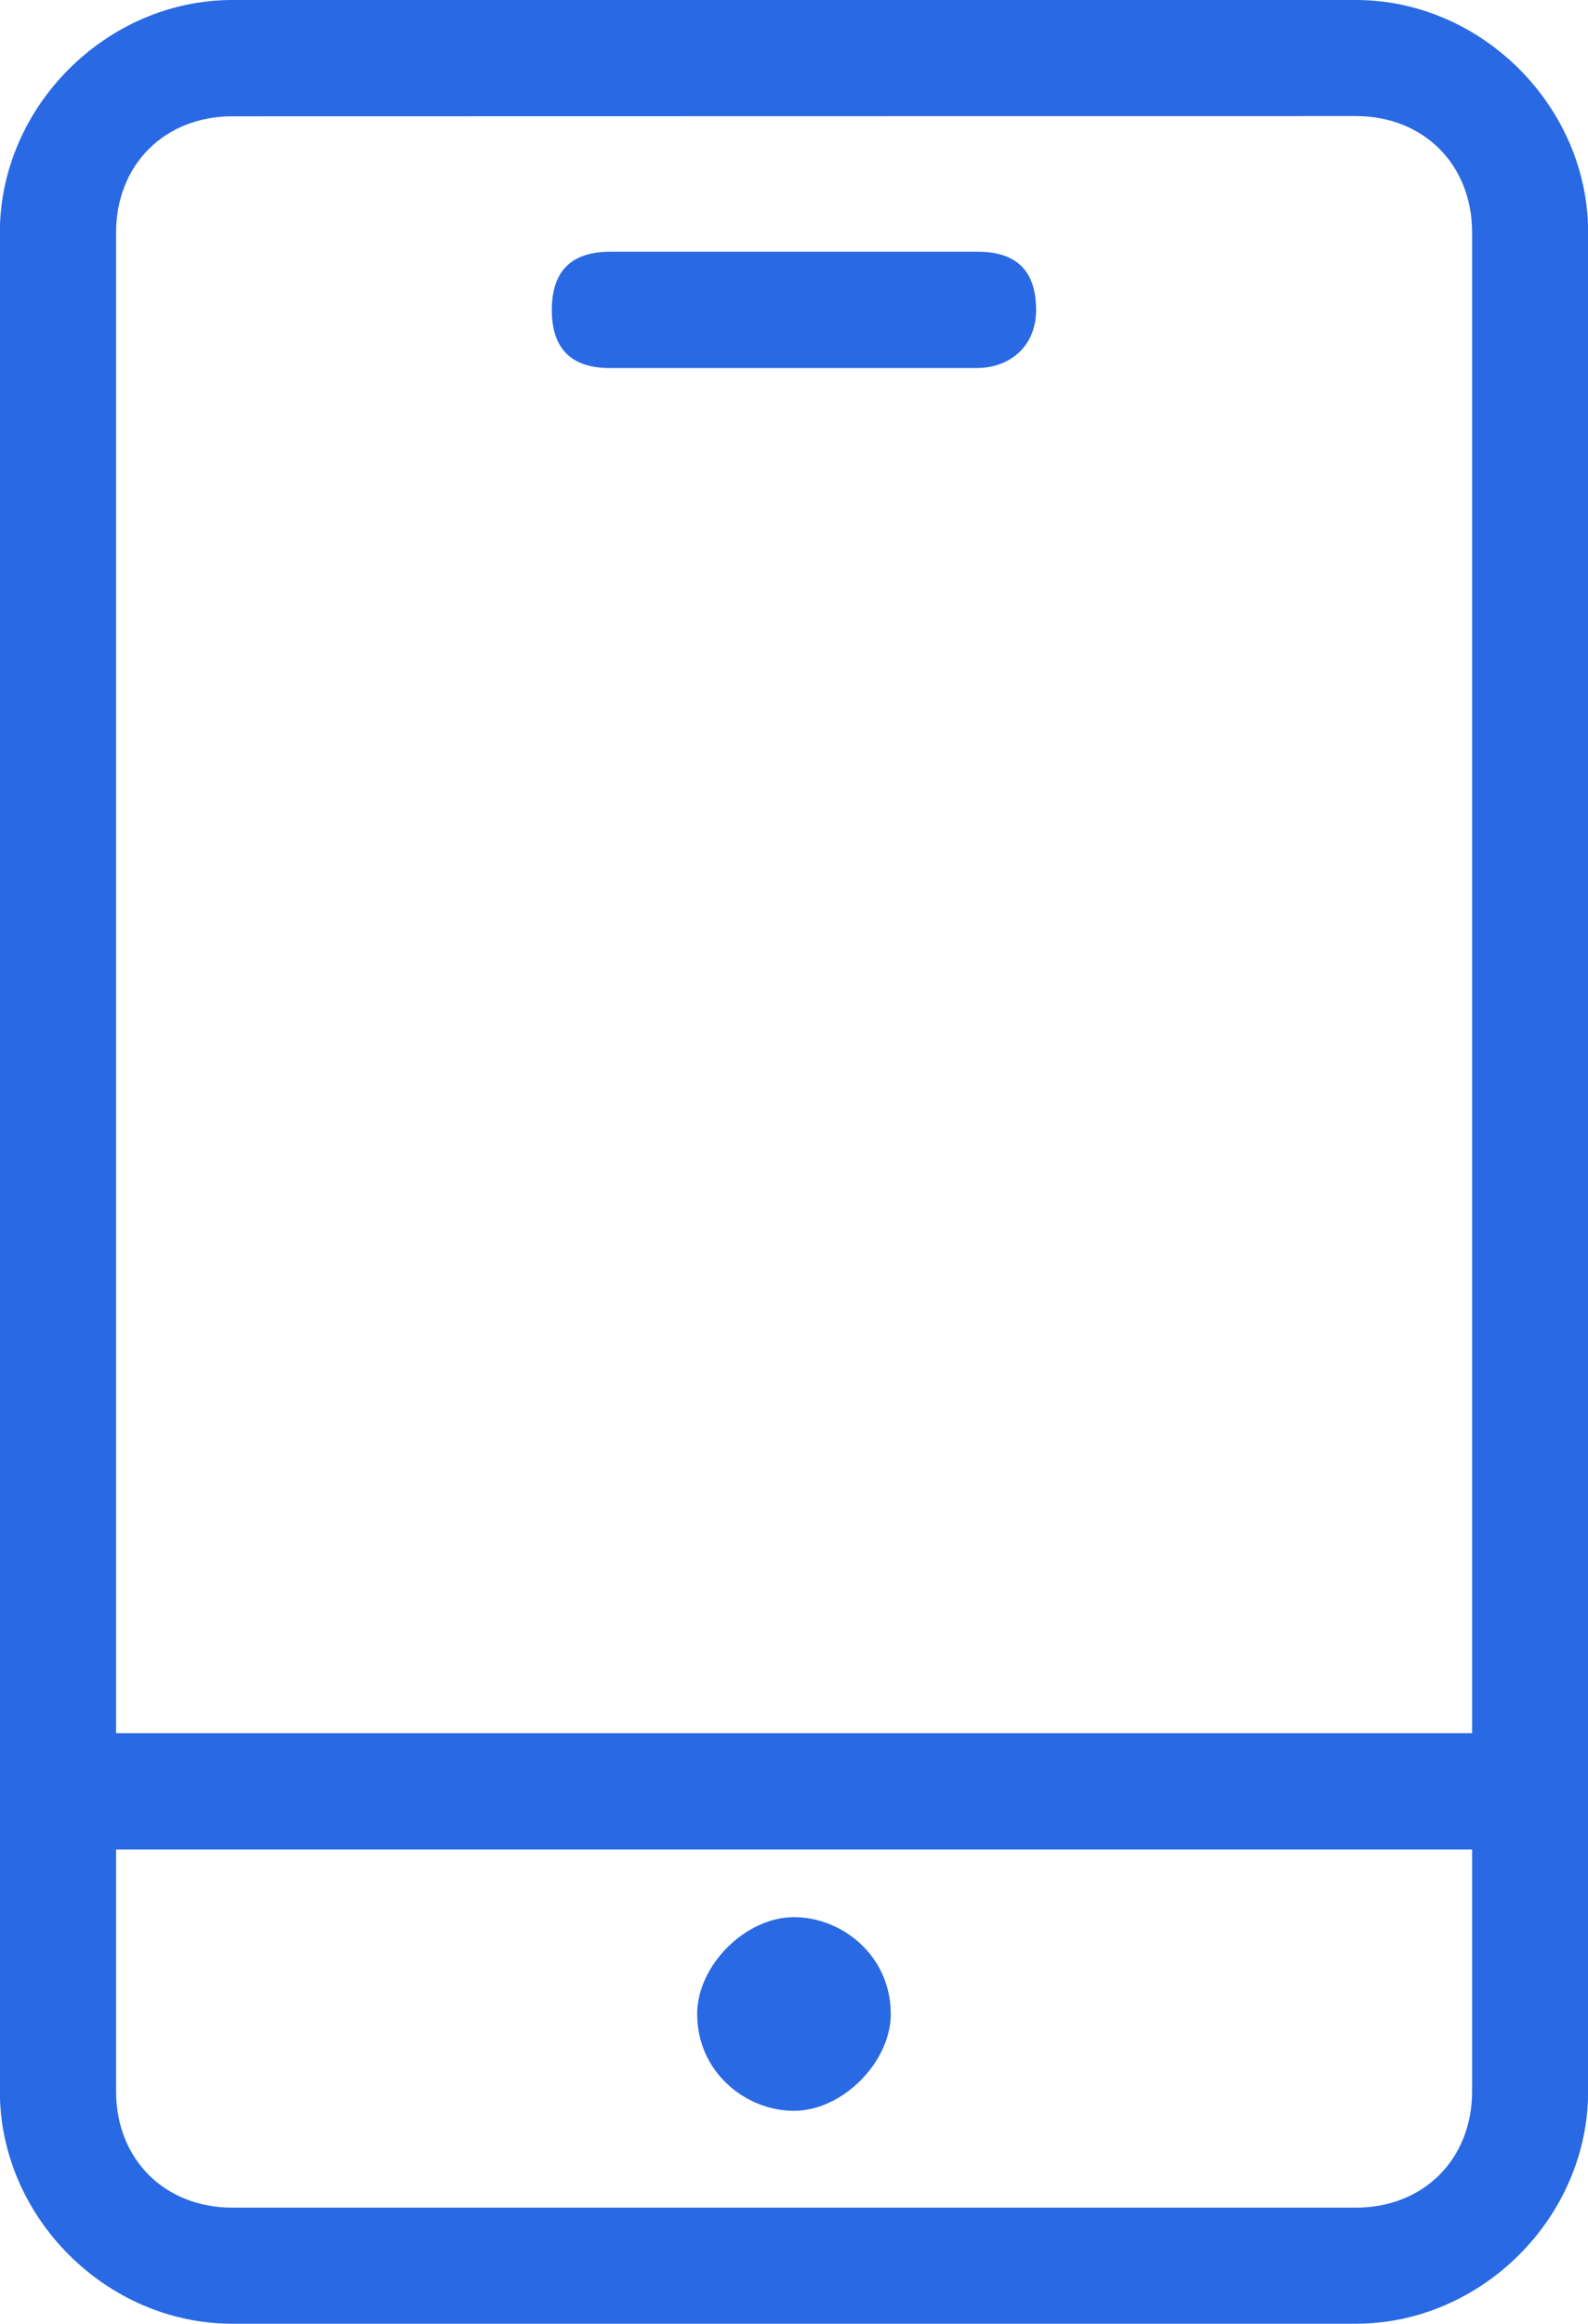<svg id="图层_1" data-name="图层 1" xmlns="http://www.w3.org/2000/svg" viewBox="0 0 559.78 819.2"><defs><style>.cls-1{fill:#2969e3;}</style></defs><title>shouji(1)</title><path class="cls-1" d="M617.87,887.2h-396c-44.37,0-81.92-37.55-81.92-81.92V149.92C140,105.55,177.55,68,221.92,68h396c44.37,0,81.91,37.55,81.91,81.92V805.28c0,44.37-37.54,81.92-81.91,81.92ZM221.92,109c-23.89,0-41,17.07-41,41V805.28c0,23.89,17.07,41,41,41h396c23.89,0,41-17.07,41-41V149.92c0-23.89-17.07-41-41-41Zm262.83,88.75H355q-20.48,0-20.48-20.48T355,156.75H484.75q20.47,0,20.48,20.48c0,13.65-10.24,20.48-20.48,20.48ZM160.48,679H679.31v41H160.48Zm225.28,99c0,20.48,17.07,34.14,34.13,34.14S454,795,454,778c0-20.48-17.07-34.13-34.14-34.13S385.76,760.91,385.76,778Zm0,0" transform="translate(-140 -68)"/></svg>